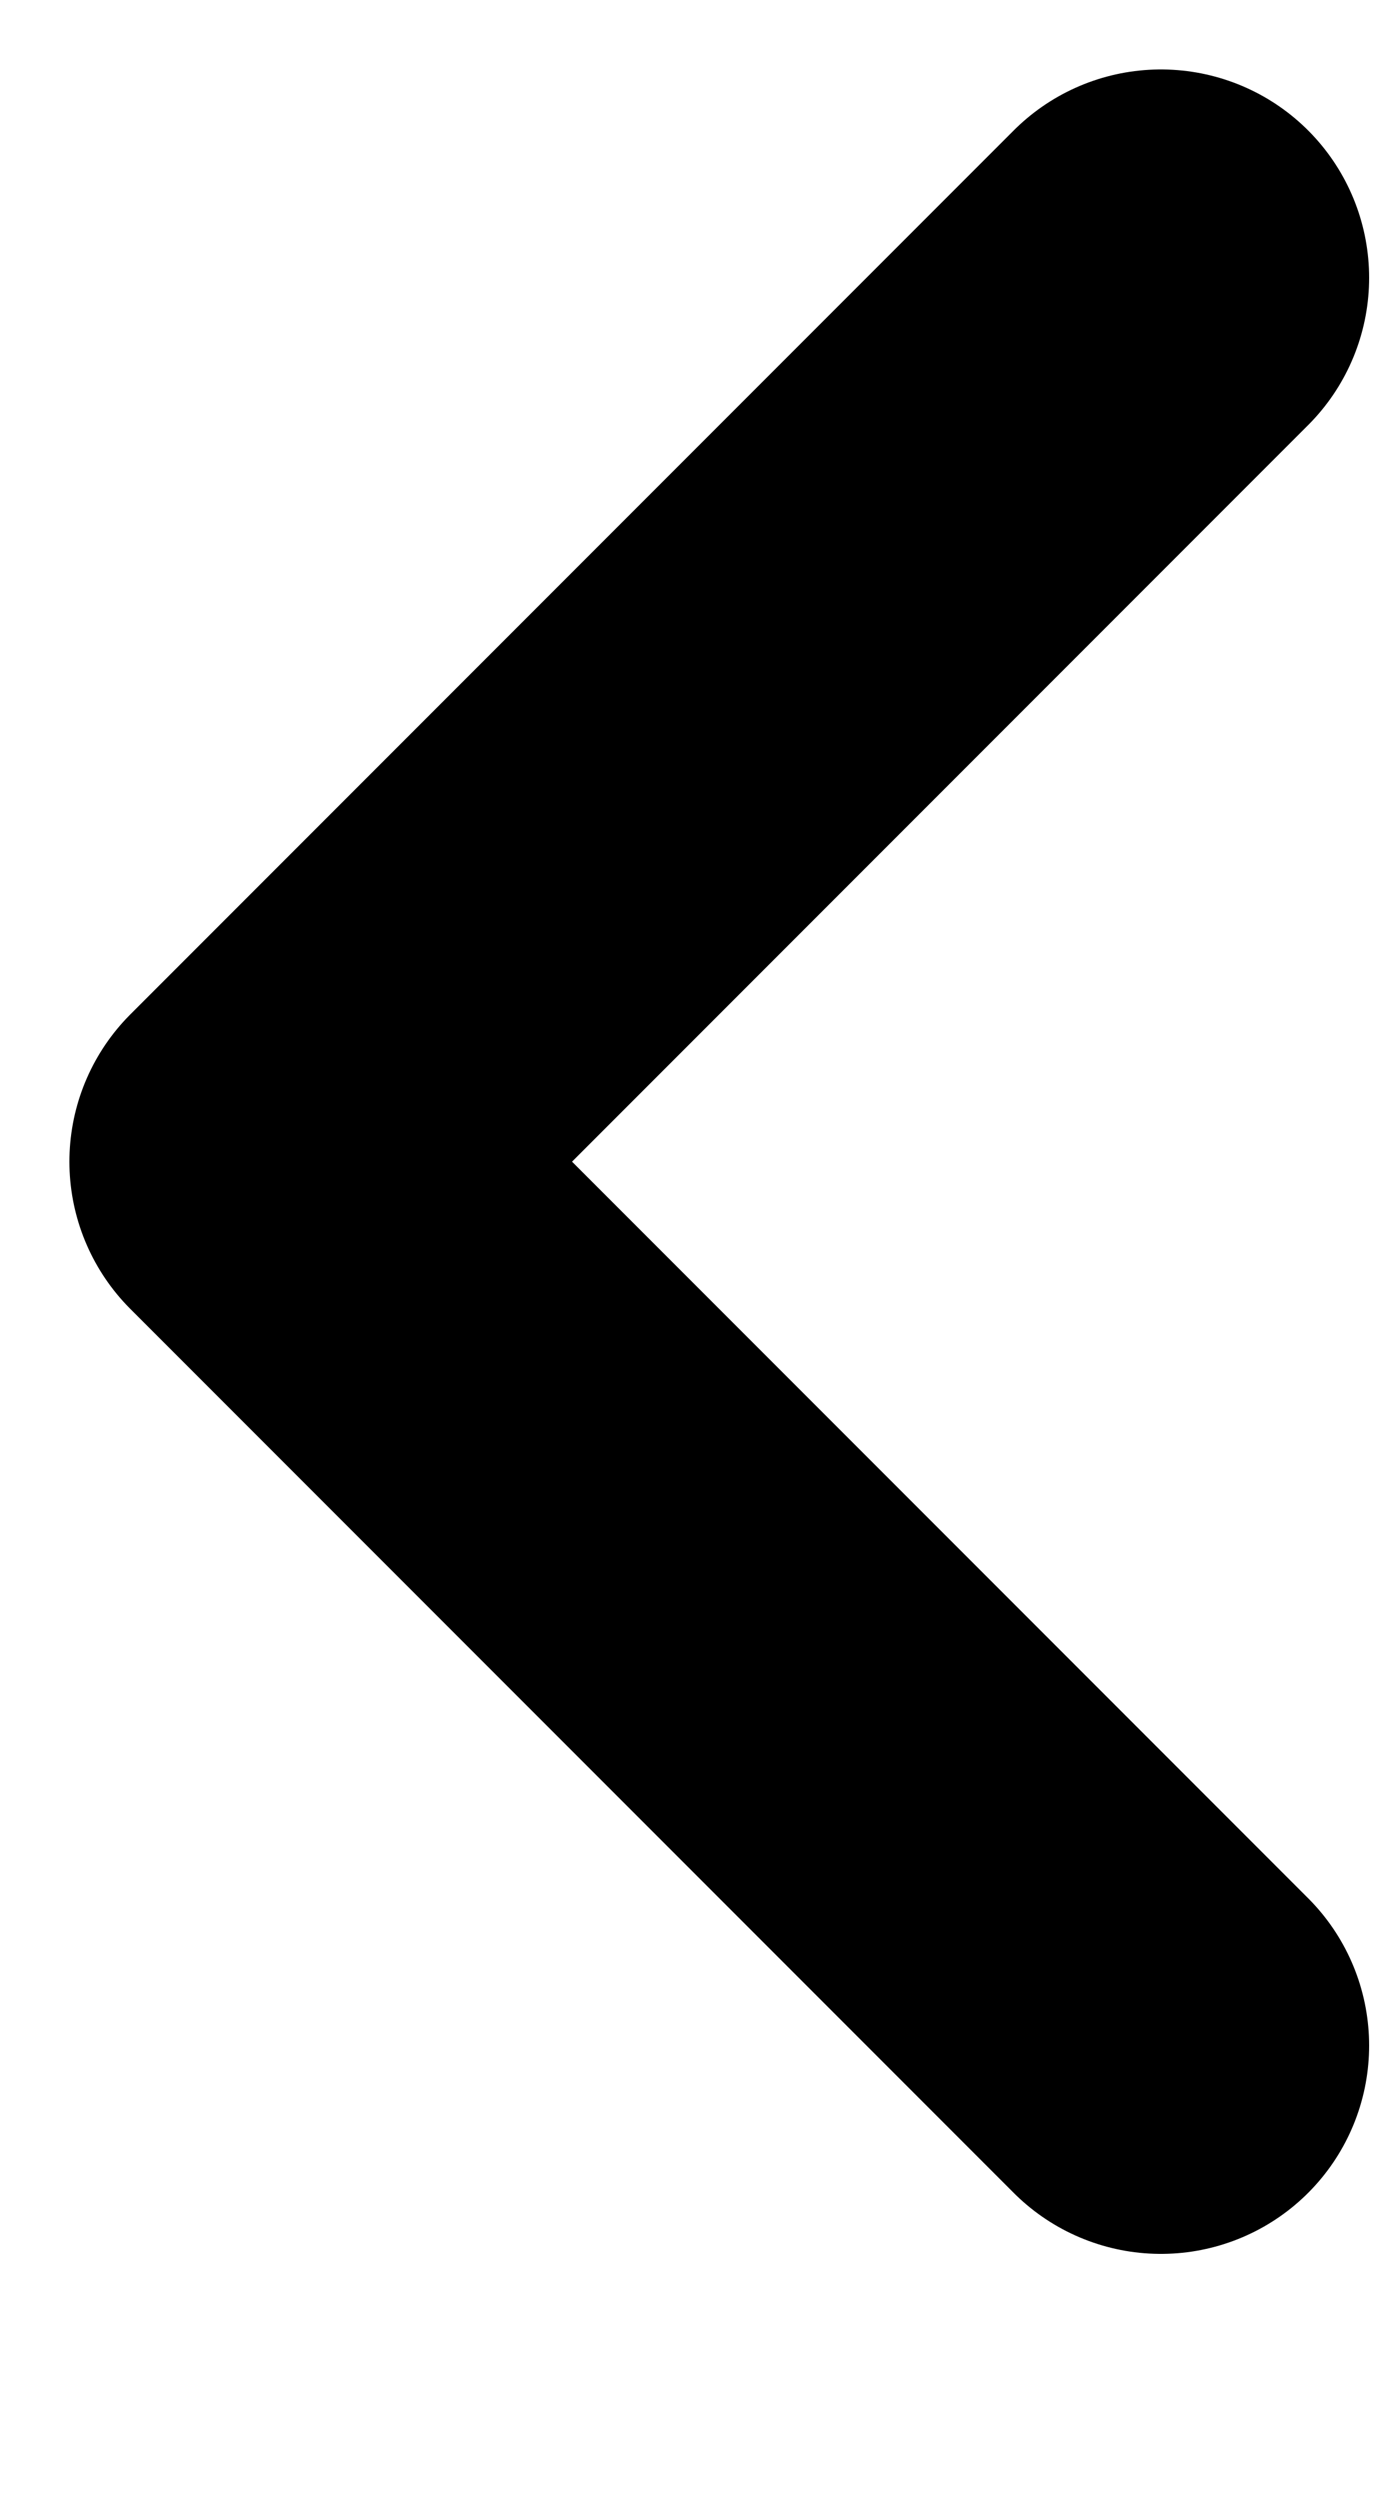 <svg width="5" height="9" fill="none" xmlns="http://www.w3.org/2000/svg"><path d="M4.182 7.364 1 4.182 4.182 1" stroke="#000" stroke-width="1.5" stroke-miterlimit="10" stroke-linecap="round" stroke-linejoin="round"/></svg>